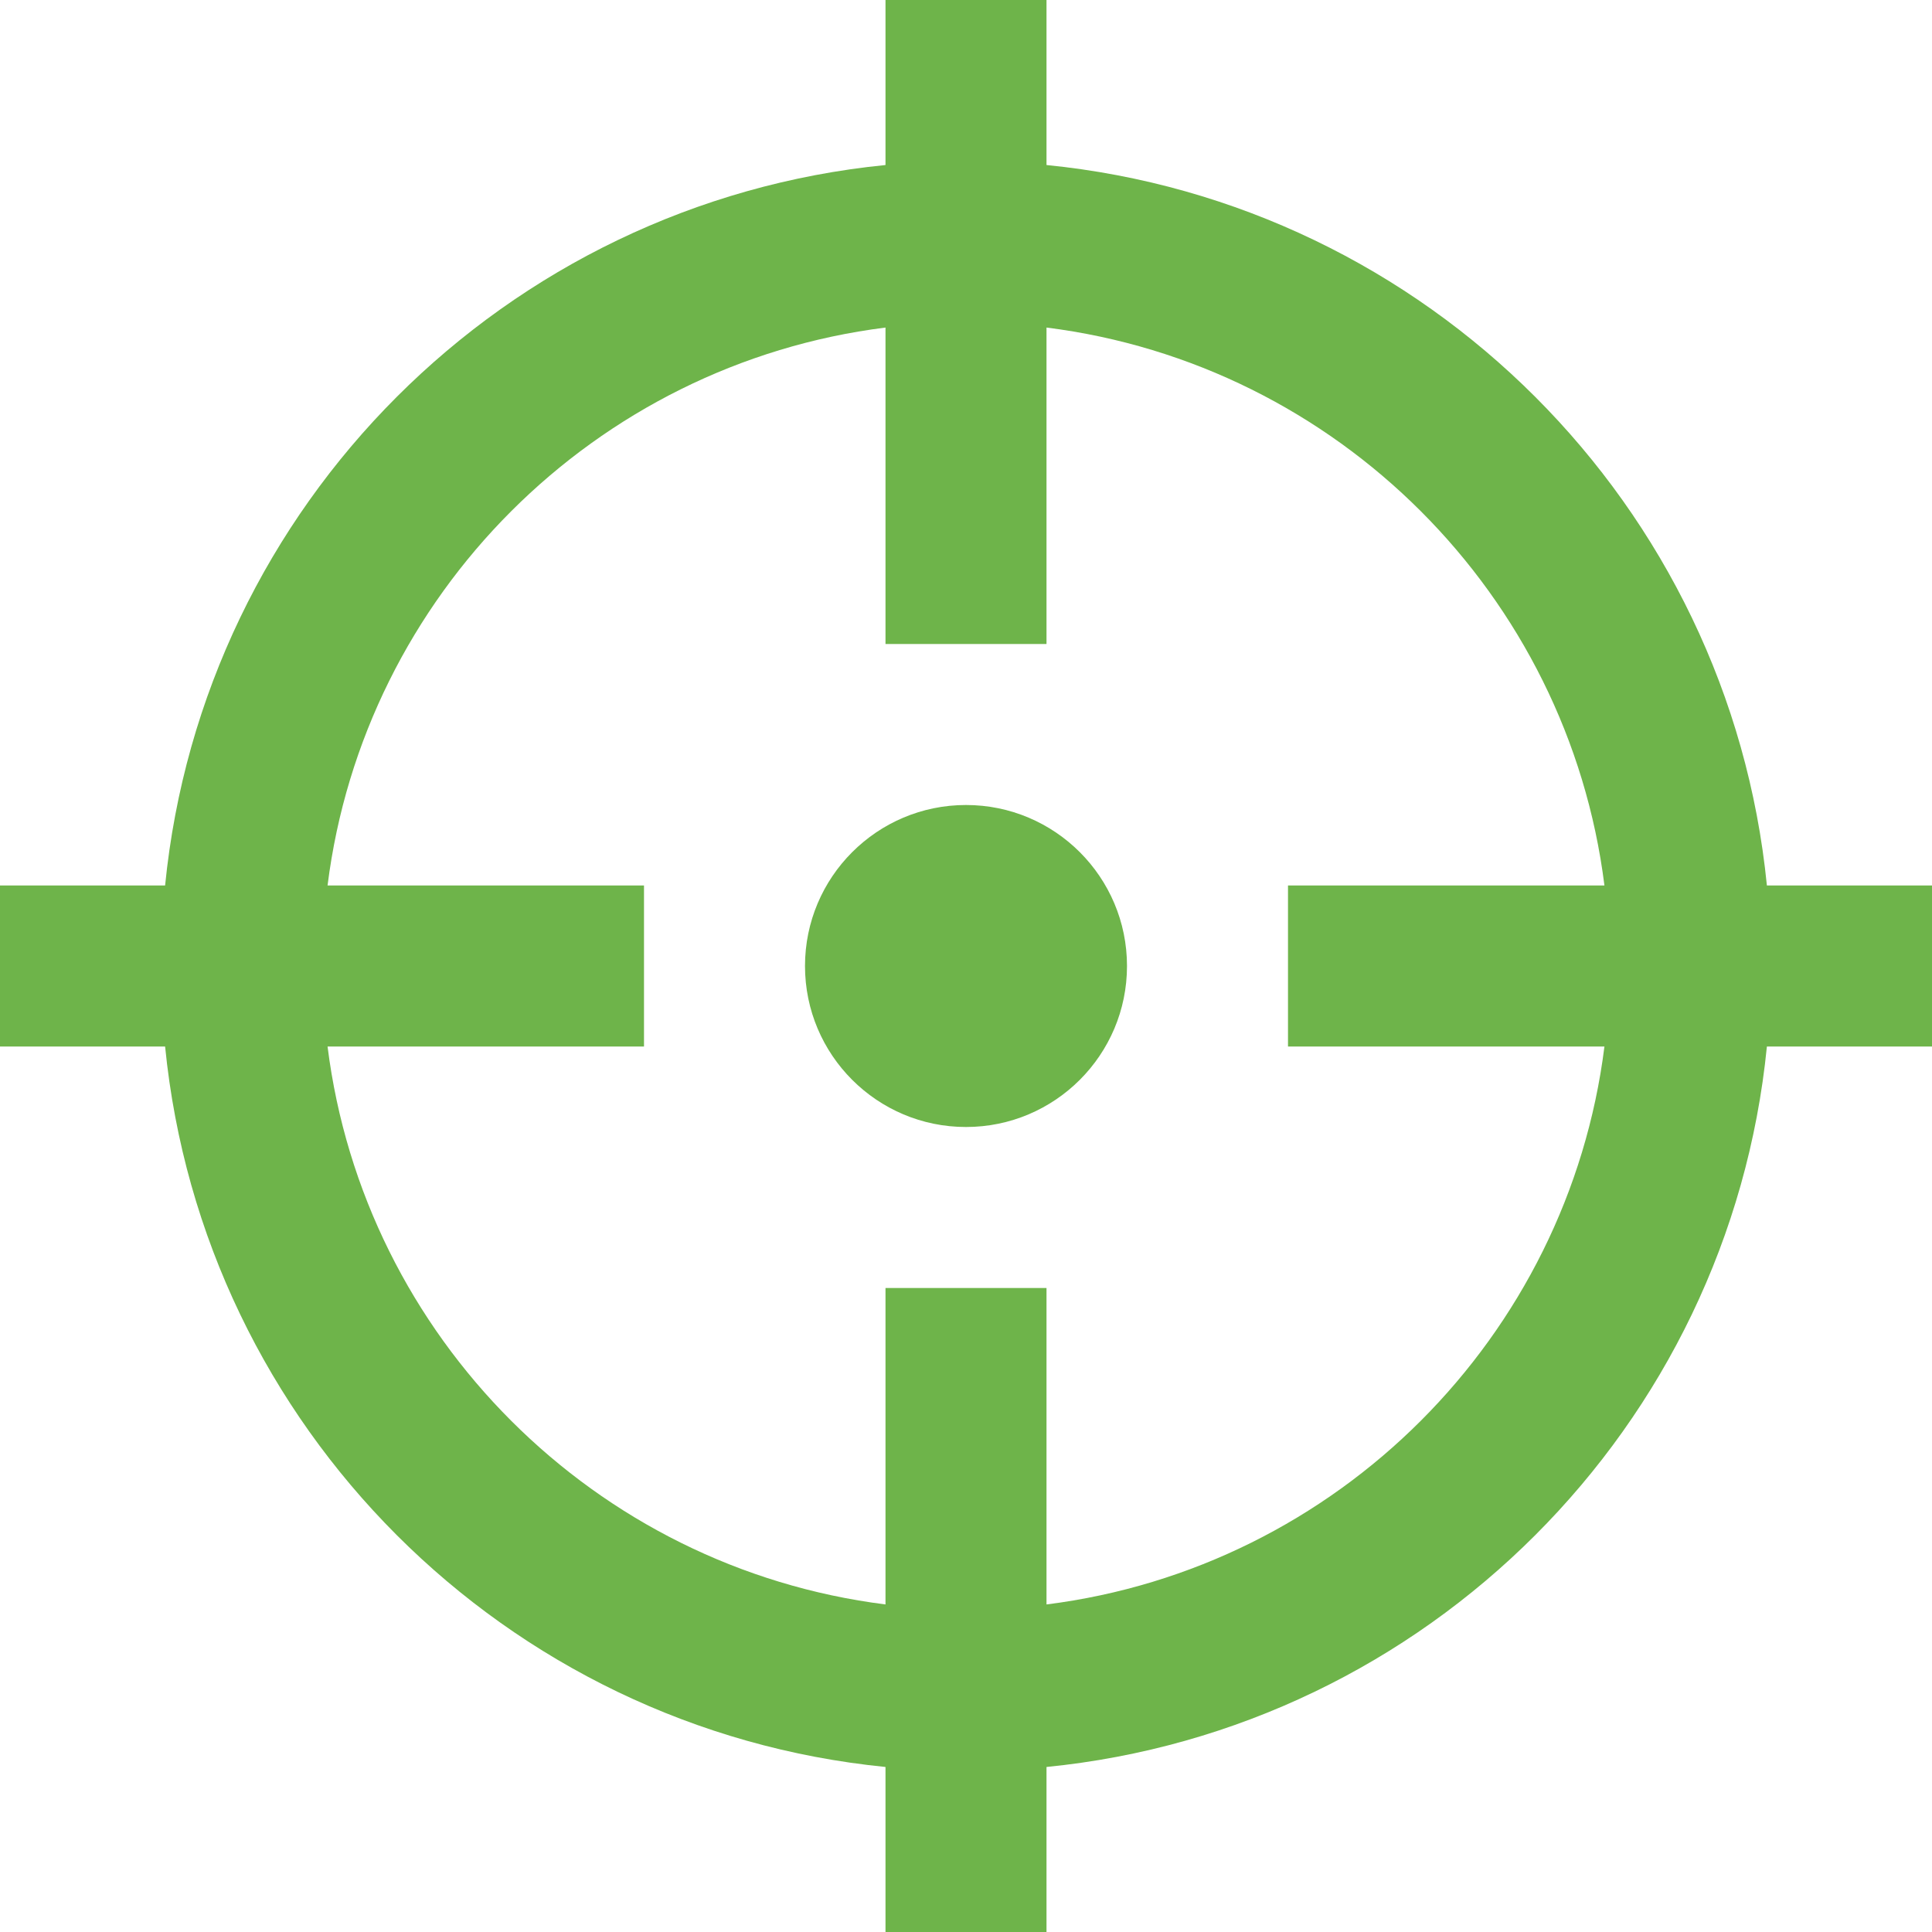 <svg width="24" height="24" viewBox="0 0 24 24" fill="none" xmlns="http://www.w3.org/2000/svg">
<g clip-path="url(#clip0_567_3943)">
<path d="M24 11H21.949C21.48 6.275 17.725 2.52 13 2.05V0H11V2.05C6.275 2.52 2.52 6.275 2.051 11H0V13H2.051C2.52 17.725 6.275 21.48 11 21.95V24H13V21.95C17.725 21.481 21.48 17.725 21.949 13H24V11ZM13 19.931V16H11V19.931C7.389 19.477 4.522 16.611 4.069 13H8V11H4.069C4.522 7.389 7.389 4.523 11 4.069V8H13V4.069C16.611 4.523 19.478 7.388 19.931 11H16V13H19.931C19.478 16.611 16.611 19.477 13 19.931ZM14 12C14 13.104 13.104 14 12 14C10.896 14 10 13.104 10 12C10 10.896 10.896 10 12 10C13.104 10 14 10.896 14 12Z" fill="#6EB44A"/>
</g>
<defs>
<clipPath id="clip0_567_3943">
<rect width="24" height="24" fill="white"/>
</clipPath>
</defs>
</svg>
